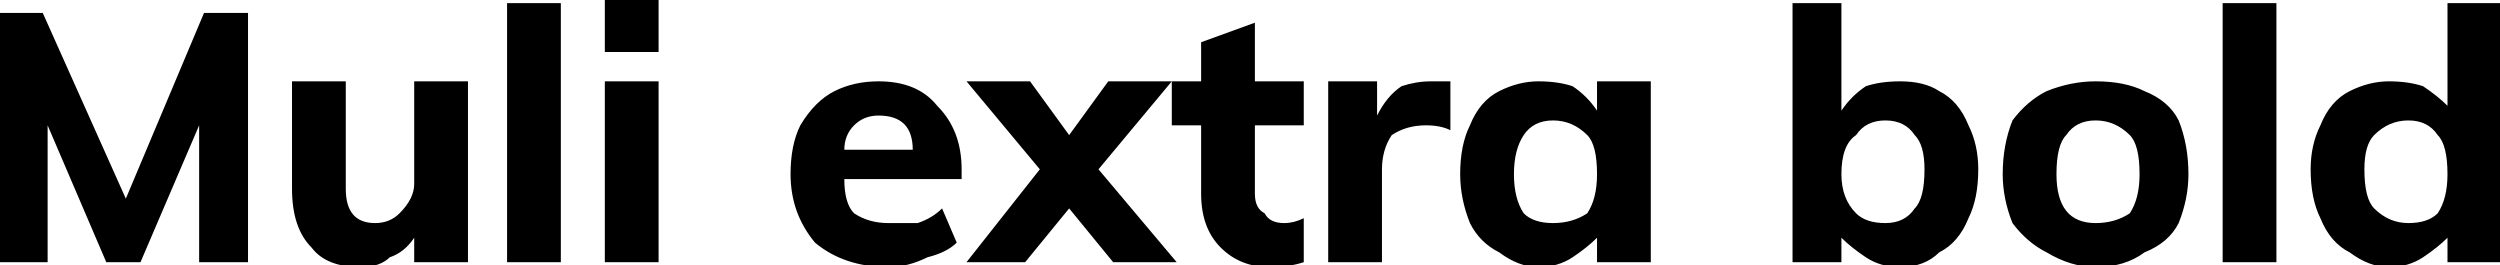 <svg xmlns="http://www.w3.org/2000/svg" viewBox="5.256 46.36 511.488 54.216"><path d="M31 87L47 49L56 49L56 100L46 100L46 72L34 100L27 100L15 72L15 100L5 100L5 49L14 49L31 87ZM90 63L101 63L101 100L90 100L90 95Q88 98 85 99Q83 101 79 101L79 101Q72 101 69 97Q65 93 65 85L65 85L65 63L76 63L76 85Q76 92 82 92L82 92Q85 92 87 90Q90 87 90 84L90 84L90 63ZM120 100L109 100L109 47L120 47L120 100ZM140 100L129 100L129 63L140 63L140 100ZM129 57L129 46L140 46L140 57L129 57ZM202 81L202 83L178 83Q178 88 180 90Q183 92 187 92L187 92Q190 92 193 92Q196 91 198 89L198 89L201 96Q199 98 195 99Q191 101 187 101L187 101Q178 101 172 96Q167 90 167 82L167 82Q167 76 169 72Q172 67 176 65Q180 63 185 63L185 63Q193 63 197 68Q202 73 202 81L202 81ZM185 70Q182 70 180 72Q178 74 178 77L178 77L192 77Q192 70 185 70L185 70ZM245 63L230 81L246 100L233 100L224 89L215 100L203 100L218 81L203 63L216 63L224 74L232 63L245 63ZM272 72L262 72L262 86Q262 89 264 90Q265 92 268 92L268 92Q270 92 272 91L272 91L272 100Q269 101 265 101L265 101Q259 101 255 97Q251 93 251 86L251 86L251 72L245 72L245 63L251 63L251 55L262 51L262 63L272 63L272 72ZM298 63Q301 63 302 63L302 63L302 73Q300 72 297 72L297 72Q293 72 290 74Q288 77 288 81L288 81L288 100L277 100L277 74Q277 68 277 63L277 63L287 63L287 70Q289 66 292 64Q295 63 298 63L298 63ZM332 63L343 63L343 100L332 100L332 95Q330 97 327 99Q324 101 320 101L320 101Q316 101 312 98Q308 96 306 92Q304 87 304 82L304 82Q304 76 306 72Q308 67 312 65Q316 63 320 63L320 63Q324 63 327 64Q330 66 332 69L332 69L332 63ZM323 92Q327 92 330 90Q332 87 332 82L332 82Q332 76 330 74Q327 71 323 71L323 71Q319 71 317 74Q315 77 315 82L315 82Q315 87 317 90Q319 92 323 92L323 92ZM394 63Q399 63 402 65Q406 67 408 72Q410 76 410 81L410 81Q410 87 408 91Q406 96 402 98Q399 101 394 101L394 101Q390 101 387 99Q384 97 382 95L382 95L382 100L372 100L372 47L382 47L382 69Q384 66 387 64Q390 63 394 63L394 63ZM391 92Q395 92 397 89Q399 87 399 81L399 81Q399 76 397 74Q395 71 391 71L391 71Q387 71 385 74Q382 76 382 82L382 82Q382 87 385 90Q387 92 391 92L391 92ZM434 101Q429 101 424 98Q420 96 417 92Q415 87 415 82L415 82Q415 76 417 71Q420 67 424 65Q429 63 434 63L434 63Q440 63 444 65Q449 67 451 71Q453 76 453 82L453 82Q453 87 451 92Q449 96 444 98Q440 101 434 101L434 101ZM434 92Q438 92 441 90Q443 87 443 82L443 82Q443 76 441 74Q438 71 434 71L434 71Q430 71 428 74Q426 76 426 82L426 82Q426 92 434 92L434 92ZM471 100L460 100L460 47L471 47L471 100ZM506 47L517 47L517 100L506 100L506 95Q504 97 501 99Q498 101 494 101L494 101Q490 101 486 98Q482 96 480 91Q478 87 478 81L478 81Q478 76 480 72Q482 67 486 65Q490 63 494 63L494 63Q498 63 501 64Q504 66 506 68L506 68L506 47ZM498 92Q502 92 504 90Q506 87 506 82L506 82Q506 76 504 74Q502 71 498 71L498 71Q494 71 491 74Q489 76 489 81L489 81Q489 87 491 89Q494 92 498 92L498 92Z"/></svg>